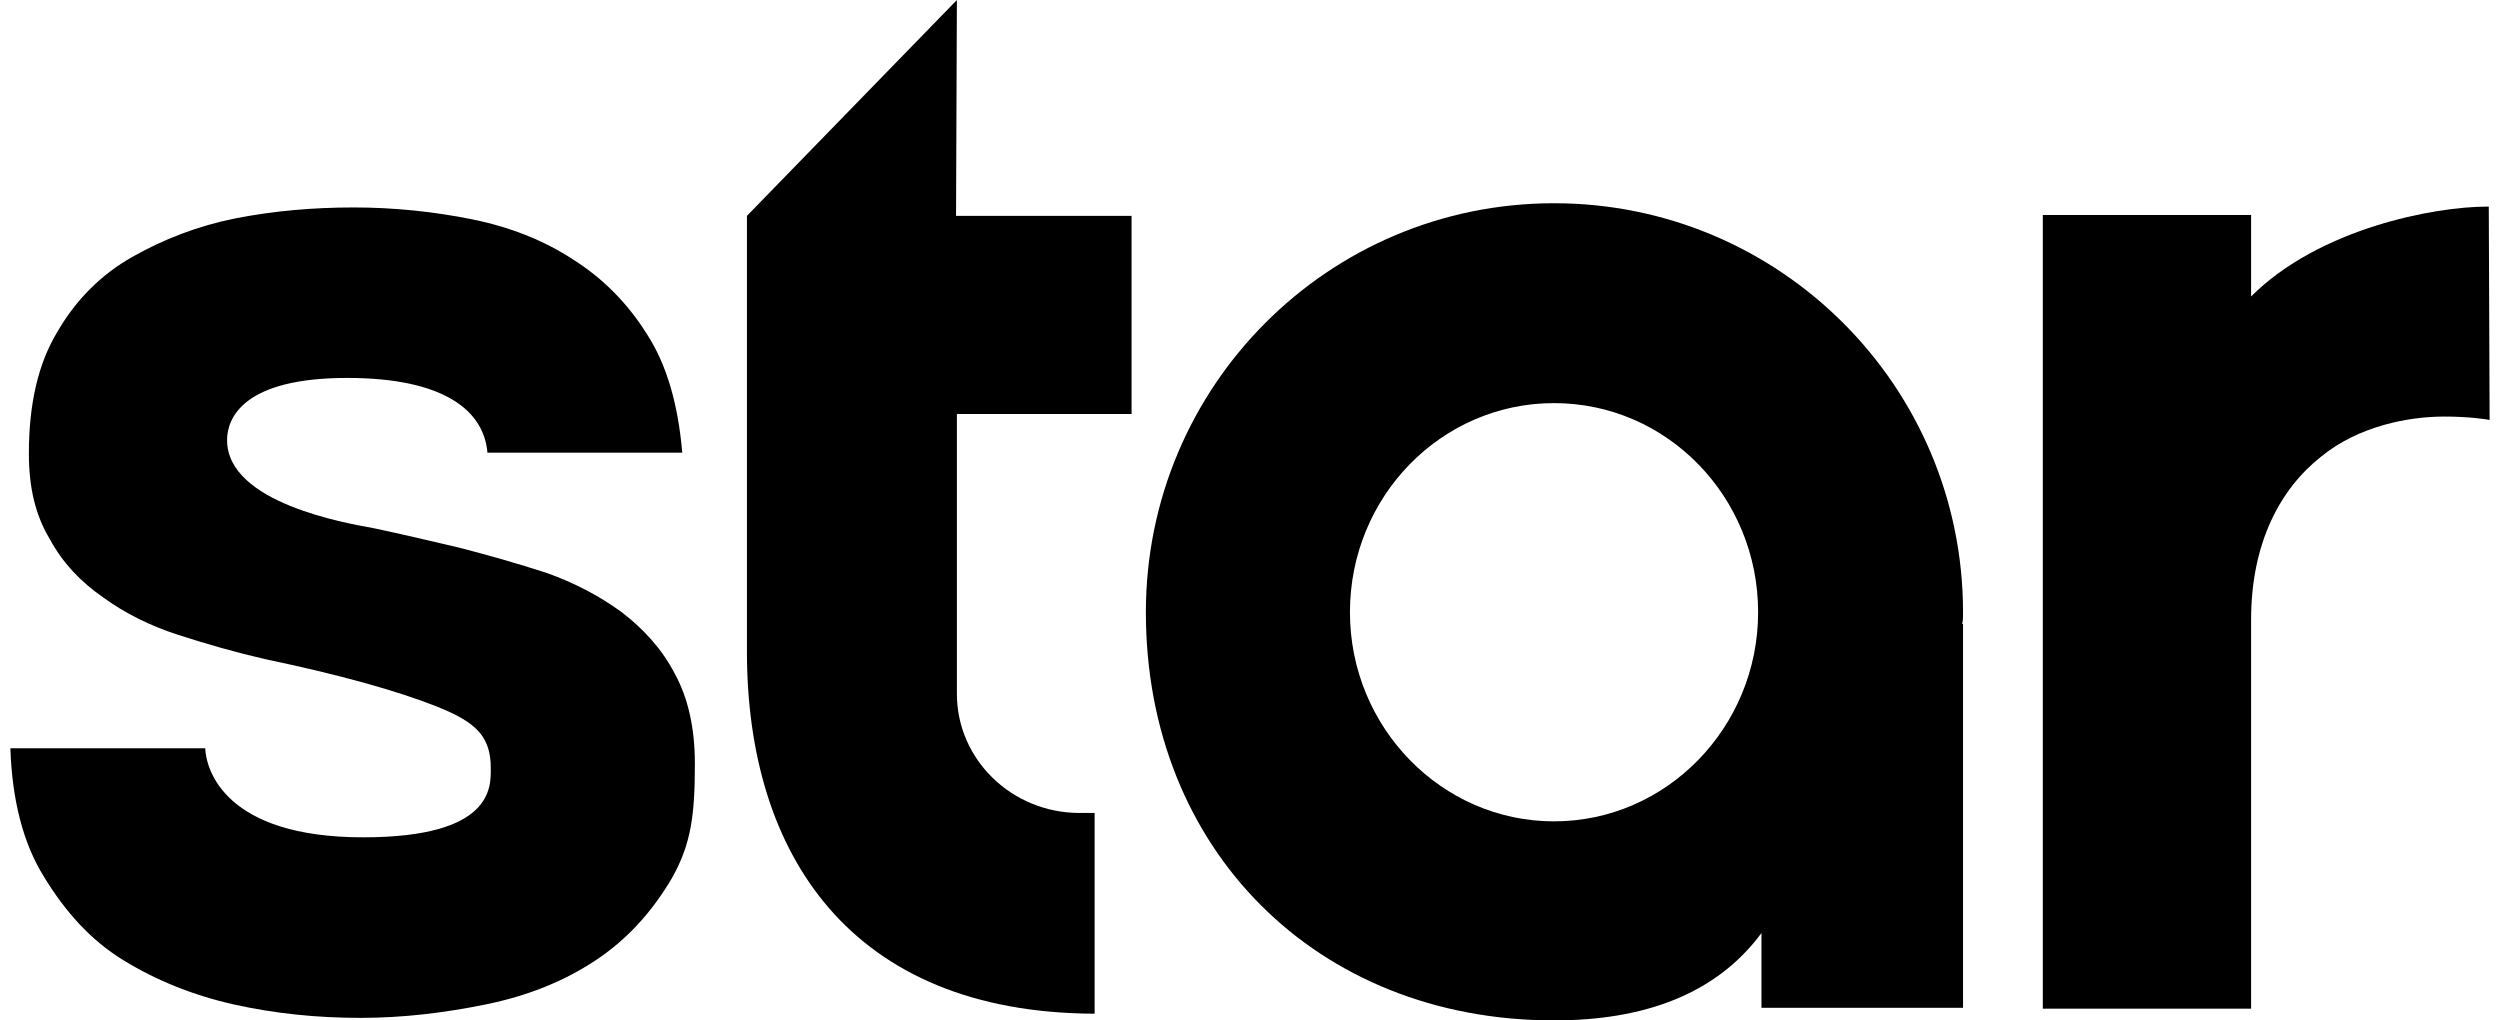 <svg width="98" height="40" viewBox="0 0 98 40" fill="none" xmlns="http://www.w3.org/2000/svg">
<path d="M14.235 32.823C19.337 32.823 19.239 30.848 19.239 30.123C19.239 28.872 18.679 28.313 17.099 27.687C15.518 27.062 13.247 26.436 10.416 25.843C9.263 25.58 8.111 25.251 6.992 24.889C5.872 24.527 4.885 24.033 4.029 23.407C3.173 22.815 2.448 22.058 1.955 21.136C1.395 20.214 1.132 19.128 1.132 17.778C1.132 15.835 1.494 14.255 2.251 13.004C2.975 11.753 3.963 10.765 5.181 10.074C6.399 9.383 7.749 8.856 9.23 8.56C10.745 8.263 12.292 8.132 13.872 8.132C15.453 8.132 17 8.296 18.481 8.592C19.963 8.889 21.313 9.416 22.465 10.173C23.617 10.897 24.605 11.885 25.362 13.103C26.152 14.321 26.58 15.868 26.745 17.745H19.107C18.975 16.132 17.461 14.815 13.609 14.815C9.527 14.815 8.901 16.395 8.901 17.251C8.901 19.72 13.576 20.51 14.662 20.708C15.749 20.938 16.868 21.202 17.988 21.465C19.14 21.761 20.292 22.09 21.412 22.453C22.531 22.848 23.518 23.374 24.374 24C25.23 24.658 25.955 25.448 26.448 26.403C26.975 27.358 27.239 28.543 27.239 29.926C27.239 31.901 27.107 33.053 26.35 34.403C25.56 35.753 24.572 36.839 23.321 37.663C22.07 38.486 20.654 39.045 19.041 39.374C17.428 39.704 15.782 39.901 14.136 39.901C12.457 39.901 10.778 39.736 9.165 39.374C7.551 39.012 6.103 38.42 4.819 37.63C3.535 36.839 2.547 35.72 1.724 34.37C0.901 33.053 0.473 31.341 0.407 29.333H8.045C8.078 30.189 8.835 32.823 14.235 32.823Z" fill="black"/>
<path d="M44.358 16.23V8.461H37.477L37.51 0L29.28 8.461V16.198V24.955C29.28 25.152 29.28 25.35 29.28 25.547C29.28 33.481 33.329 39.704 42.909 39.737V31.868C42.58 31.868 42.35 31.868 42.317 31.868C39.683 31.868 37.51 29.794 37.51 27.193V27.128V16.23H44.358Z" fill="black"/>
<path d="M76.951 24C76.951 15.144 69.774 7.967 60.918 7.967C52.062 7.967 44.918 15.144 44.918 24C44.918 33.284 51.601 40 60.918 40C64.44 40 67.272 38.979 69.049 36.576V39.506H76.951V24.461H76.918C76.951 24.329 76.951 24.198 76.951 24ZM60.918 32.197C56.506 32.197 52.918 28.51 52.918 24C52.918 19.457 56.506 15.802 60.918 15.802C65.362 15.802 68.918 19.49 68.918 24C68.918 28.51 65.329 32.197 60.918 32.197Z" fill="black"/>
<path d="M97.56 8.099C97.527 8.099 97.527 8.099 97.494 8.099C95.42 8.099 90.909 8.955 88.243 11.621V8.428H80.078V39.539H88.243V24.296C88.243 21.268 89.395 19.161 90.975 17.91C92.457 16.692 94.432 16.329 95.815 16.329C96.737 16.329 97.428 16.428 97.593 16.461L97.56 8.099Z" fill="black"/>
</svg>
